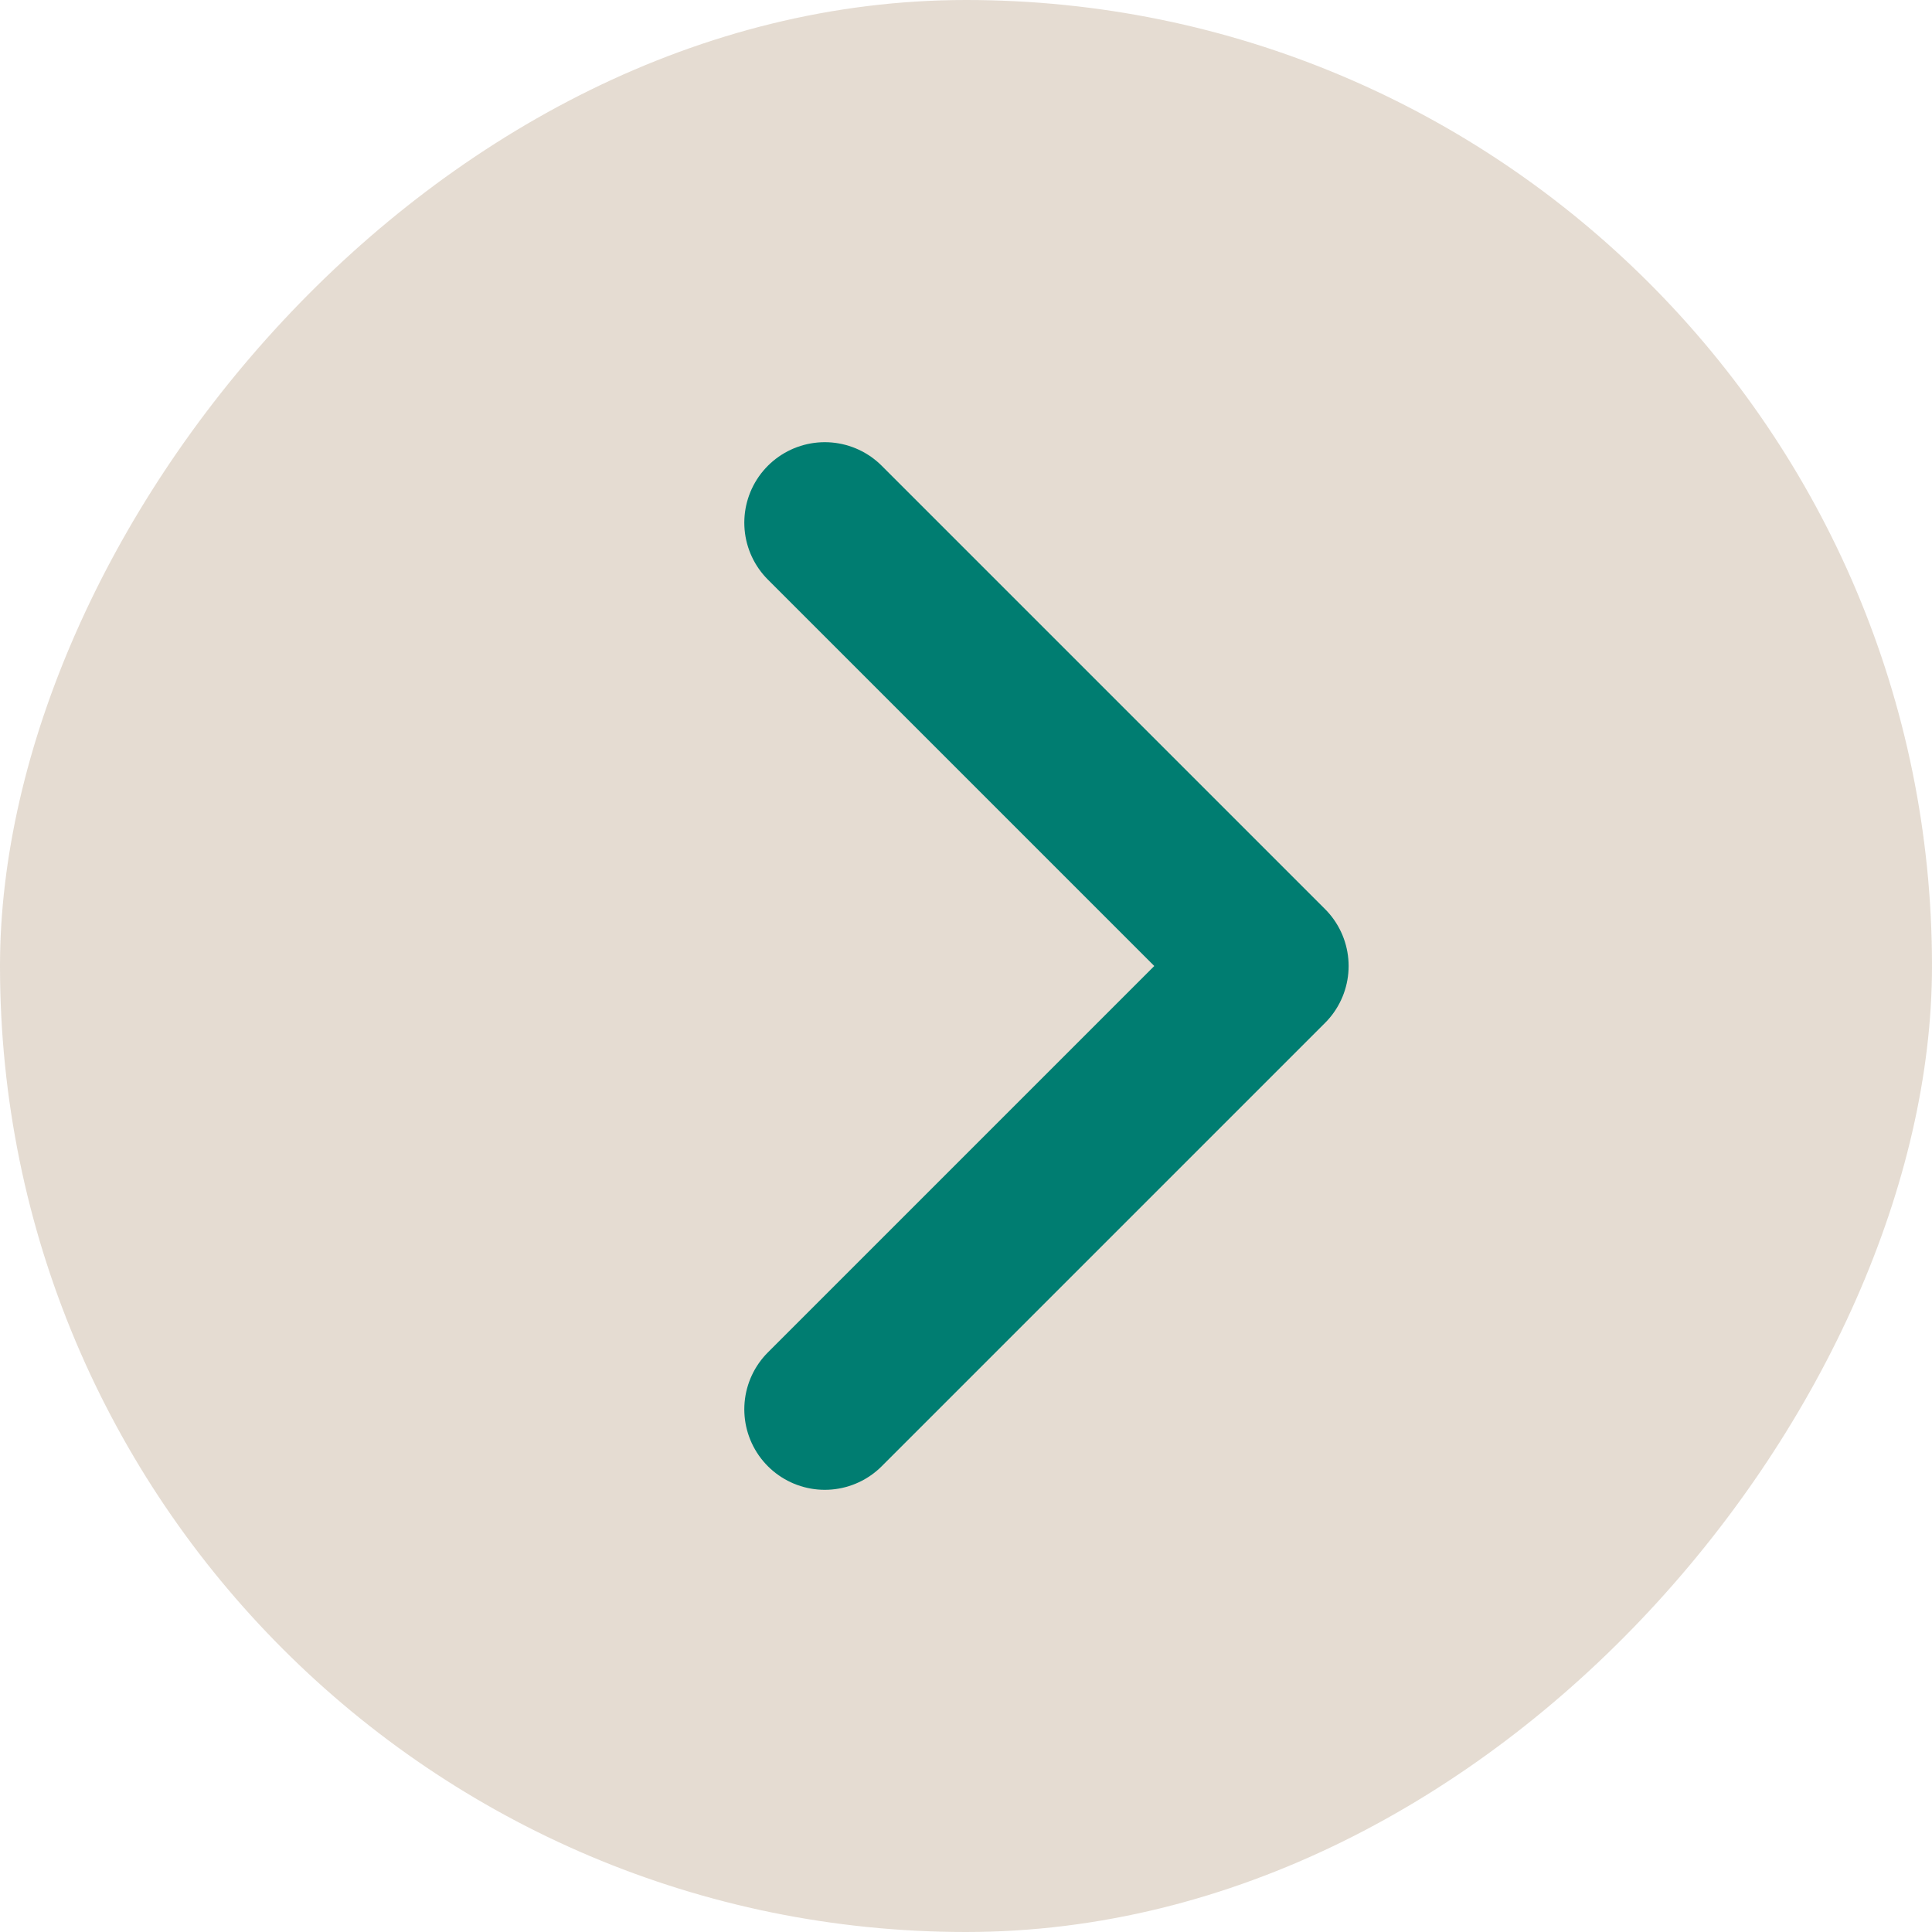 <svg xmlns="http://www.w3.org/2000/svg" width="27" height="27" viewBox="0 0 24 24" fill="none">
  <rect width="24" height="24" rx="12" transform="matrix(-1 0 0 1 24 0)" fill="#D0BFAD" fill-opacity="0.55"/>
  <path d="M10.246 17.507L15.753 12L10.246 6.493" stroke="#007D71" stroke-width="2" stroke-linecap="round" stroke-linejoin="round"/>
</svg>